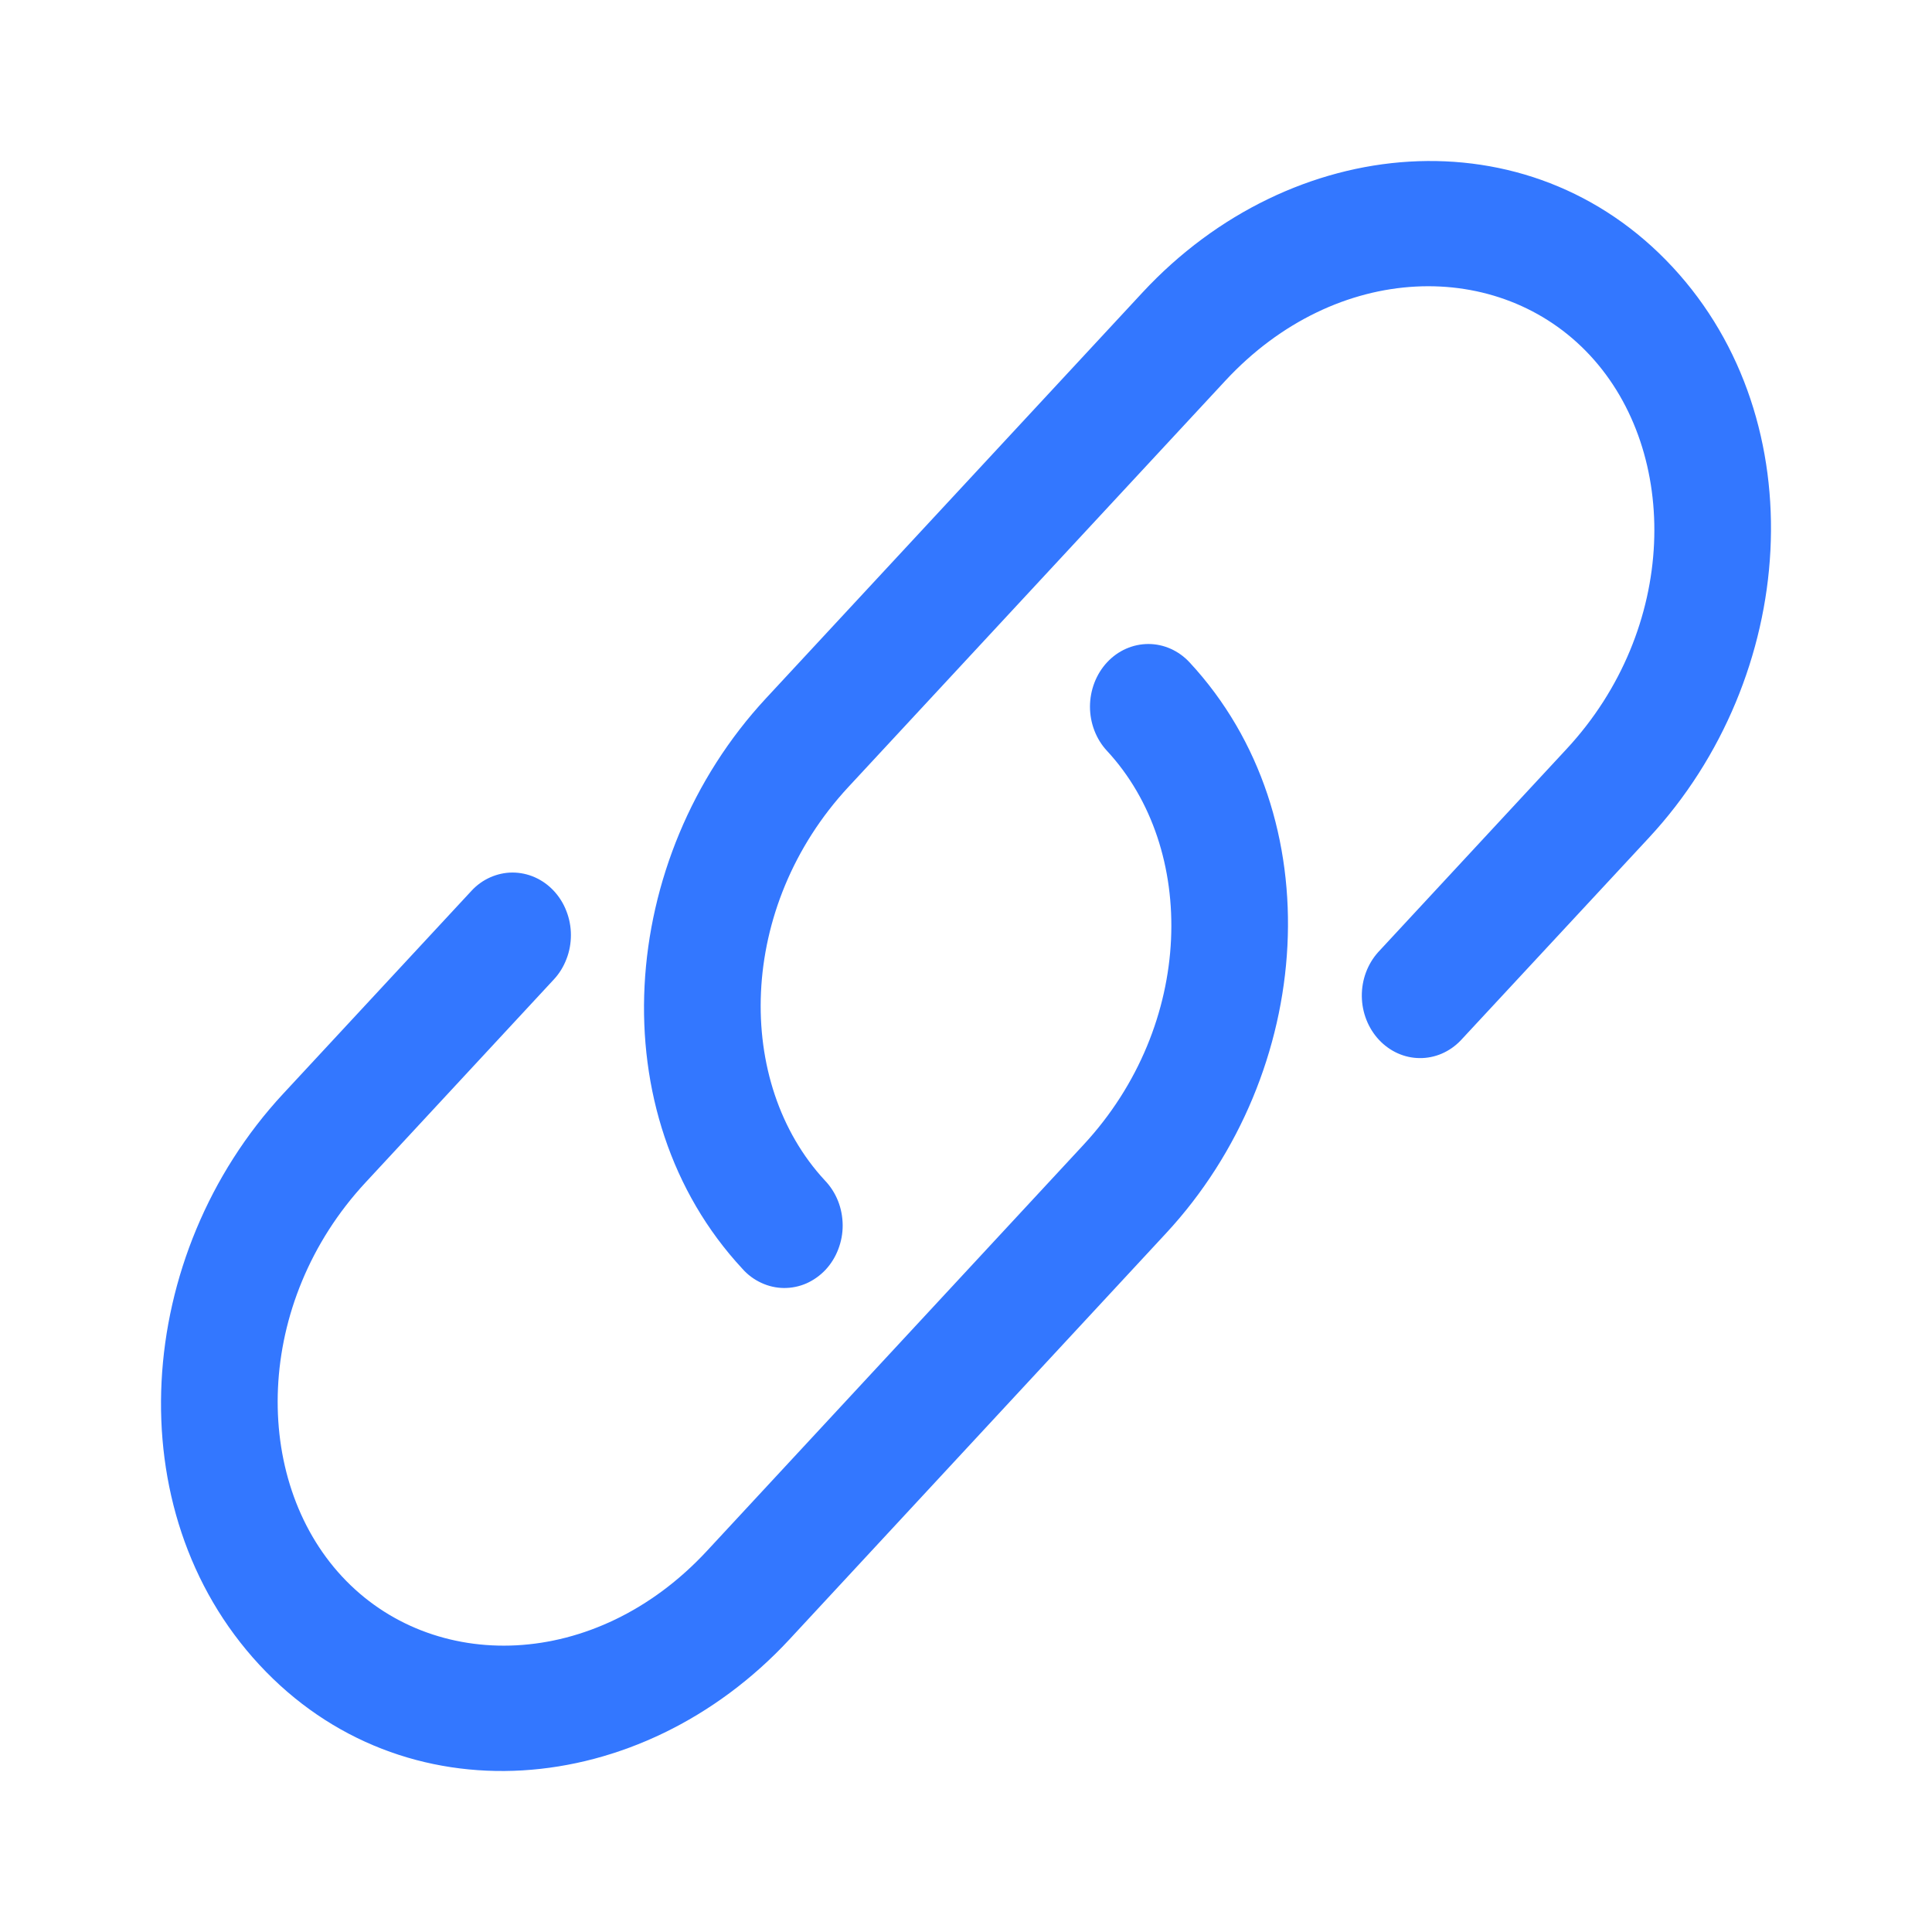 <svg width="24" height="24" viewBox="0 0 24 24" fill="none" xmlns="http://www.w3.org/2000/svg">
    <path d="M15.221 4.73C16.605 3.238 18.631 3.207 19.752 4.415C20.876 5.625 20.846 7.814 19.459 9.306L17.12 11.828C16.988 11.975 16.915 12.171 16.917 12.375C16.919 12.579 16.996 12.773 17.13 12.917C17.265 13.061 17.446 13.143 17.636 13.144C17.826 13.146 18.009 13.067 18.145 12.925L20.486 10.404C22.331 8.415 22.562 5.241 20.778 3.318C18.992 1.393 16.04 1.644 14.193 3.633L9.514 8.676C7.669 10.665 7.438 13.839 9.222 15.761C9.288 15.836 9.368 15.895 9.457 15.936C9.545 15.977 9.64 15.999 9.736 16C9.832 16.001 9.927 15.982 10.017 15.943C10.105 15.904 10.187 15.846 10.255 15.774C10.323 15.701 10.377 15.614 10.413 15.519C10.45 15.423 10.469 15.321 10.468 15.218C10.467 15.115 10.448 15.013 10.41 14.918C10.372 14.823 10.317 14.737 10.248 14.665C9.124 13.455 9.155 11.266 10.541 9.774L15.221 4.73Z" fill="#3377FF"/>
    <path d="M14.778 8.229C14.643 8.083 14.458 8 14.266 8C14.074 8 13.889 8.081 13.753 8.227C13.617 8.373 13.541 8.571 13.54 8.777C13.54 8.984 13.616 9.182 13.752 9.328C14.876 10.539 14.846 12.728 13.459 14.222L8.78 19.268C7.394 20.761 5.369 20.792 4.248 19.583C3.124 18.372 3.155 16.182 4.541 14.689L6.881 12.166C6.948 12.094 7.001 12.008 7.037 11.913C7.074 11.819 7.092 11.718 7.092 11.615C7.092 11.513 7.073 11.412 7.036 11.318C7 11.223 6.946 11.138 6.879 11.066C6.812 10.994 6.732 10.937 6.644 10.898C6.556 10.859 6.461 10.839 6.366 10.839C6.271 10.839 6.177 10.86 6.089 10.899C6.001 10.938 5.922 10.995 5.855 11.068L3.514 13.591C1.669 15.582 1.438 18.757 3.222 20.681C5.008 22.608 7.959 22.356 9.806 20.366L14.486 15.319C16.331 13.33 16.562 10.152 14.778 8.229Z" fill="#3377FF"/>
</svg>
